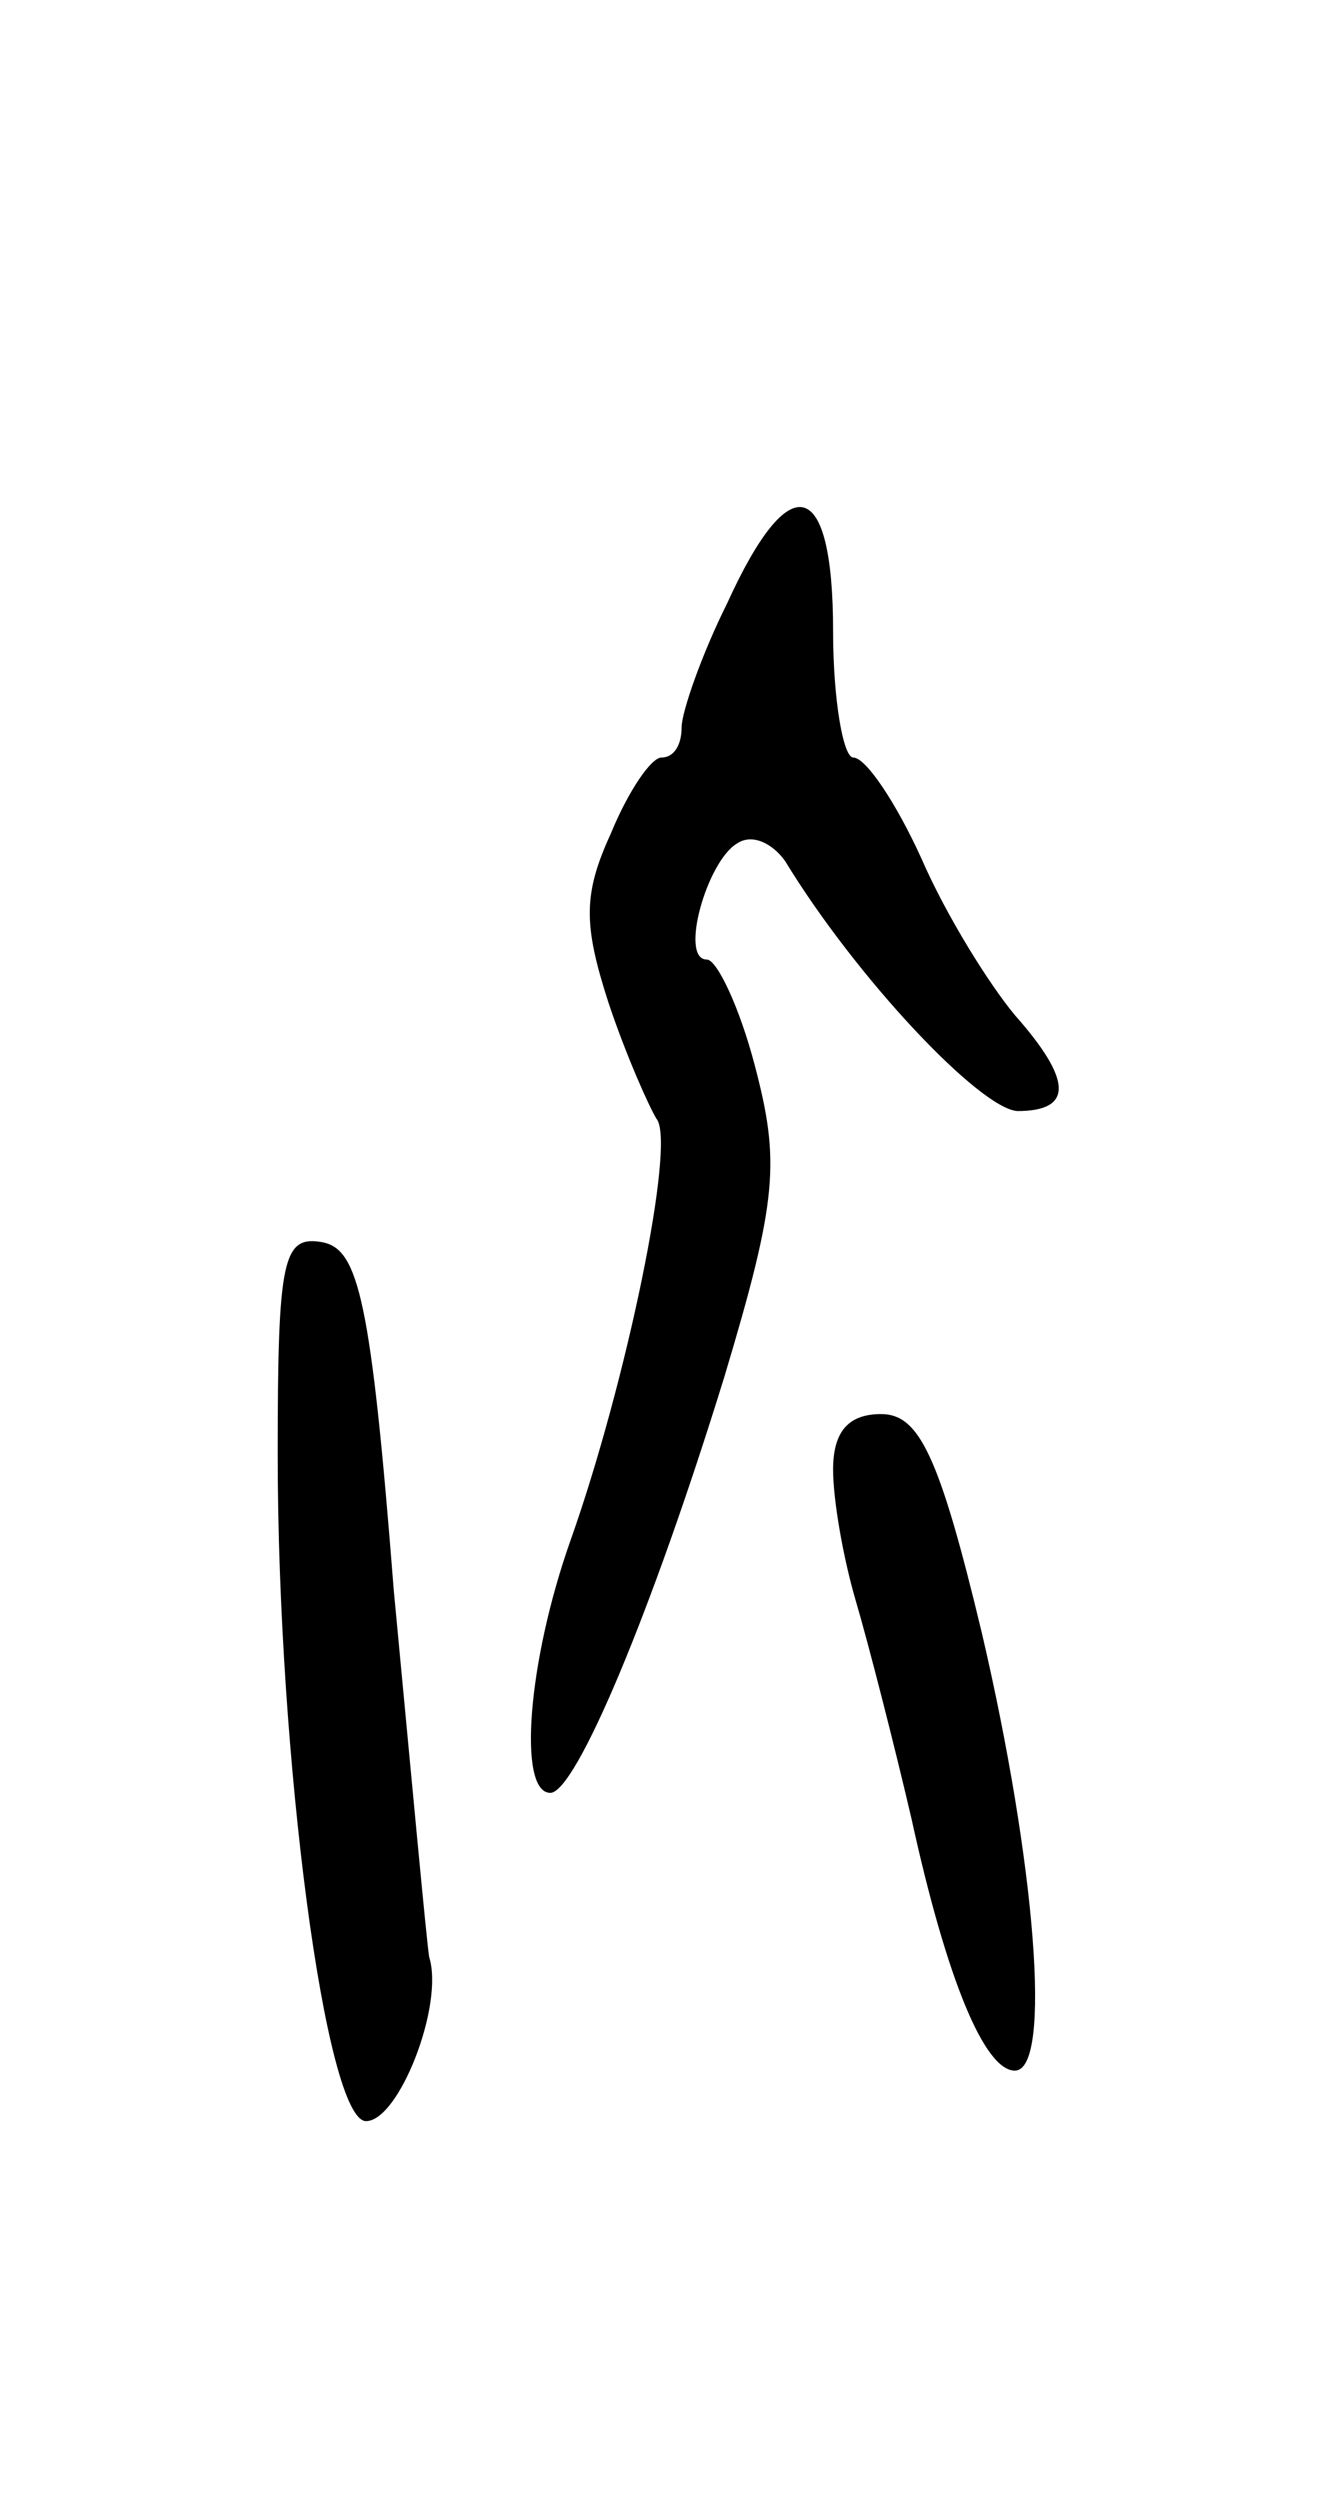 <svg version="1.0" xmlns="http://www.w3.org/2000/svg"
 width="53pt" height="99pt" viewBox="0 0 53 99"
 preserveAspectRatio="xMidYMid meet">
<g transform="translate(0,99) scale(0.1,-0.1)"
fill="#000000" stroke="none">
<path d="M288 751 c-10 -20 -18 -43 -18 -49 0 -7 -3 -12 -8 -12 -4 0 -13 -13
-20 -30 -11 -24 -11 -36 -1 -67 7 -21 16 -41 19 -46 8 -9 -12 -105 -34 -167
-17 -48 -21 -100 -8 -100 10 0 40 71 69 165 21 70 22 85 12 123 -6 23 -15 42
-19 42 -11 0 0 39 12 46 6 4 14 0 19 -7 28 -46 77 -98 92 -99 22 0 22 12 -1
38 -10 12 -27 39 -37 62 -10 22 -22 40 -27 40 -4 0 -8 23 -8 50 0 61 -17 66
-42 11z"/>
<path d="M110 414 c0 -120 19 -264 35 -264 13 0 31 46 25 65 -1 6 -7 71 -14
145 -9 115 -14 135 -28 138 -16 3 -18 -6 -18 -84z"/>
<path d="M330 408 c0 -12 4 -35 9 -52 5 -17 15 -56 22 -86 14 -64 29 -100 41
-100 15 0 8 83 -13 173 -17 71 -25 87 -40 87 -13 0 -19 -7 -19 -22z"/>
</g>
</svg>
